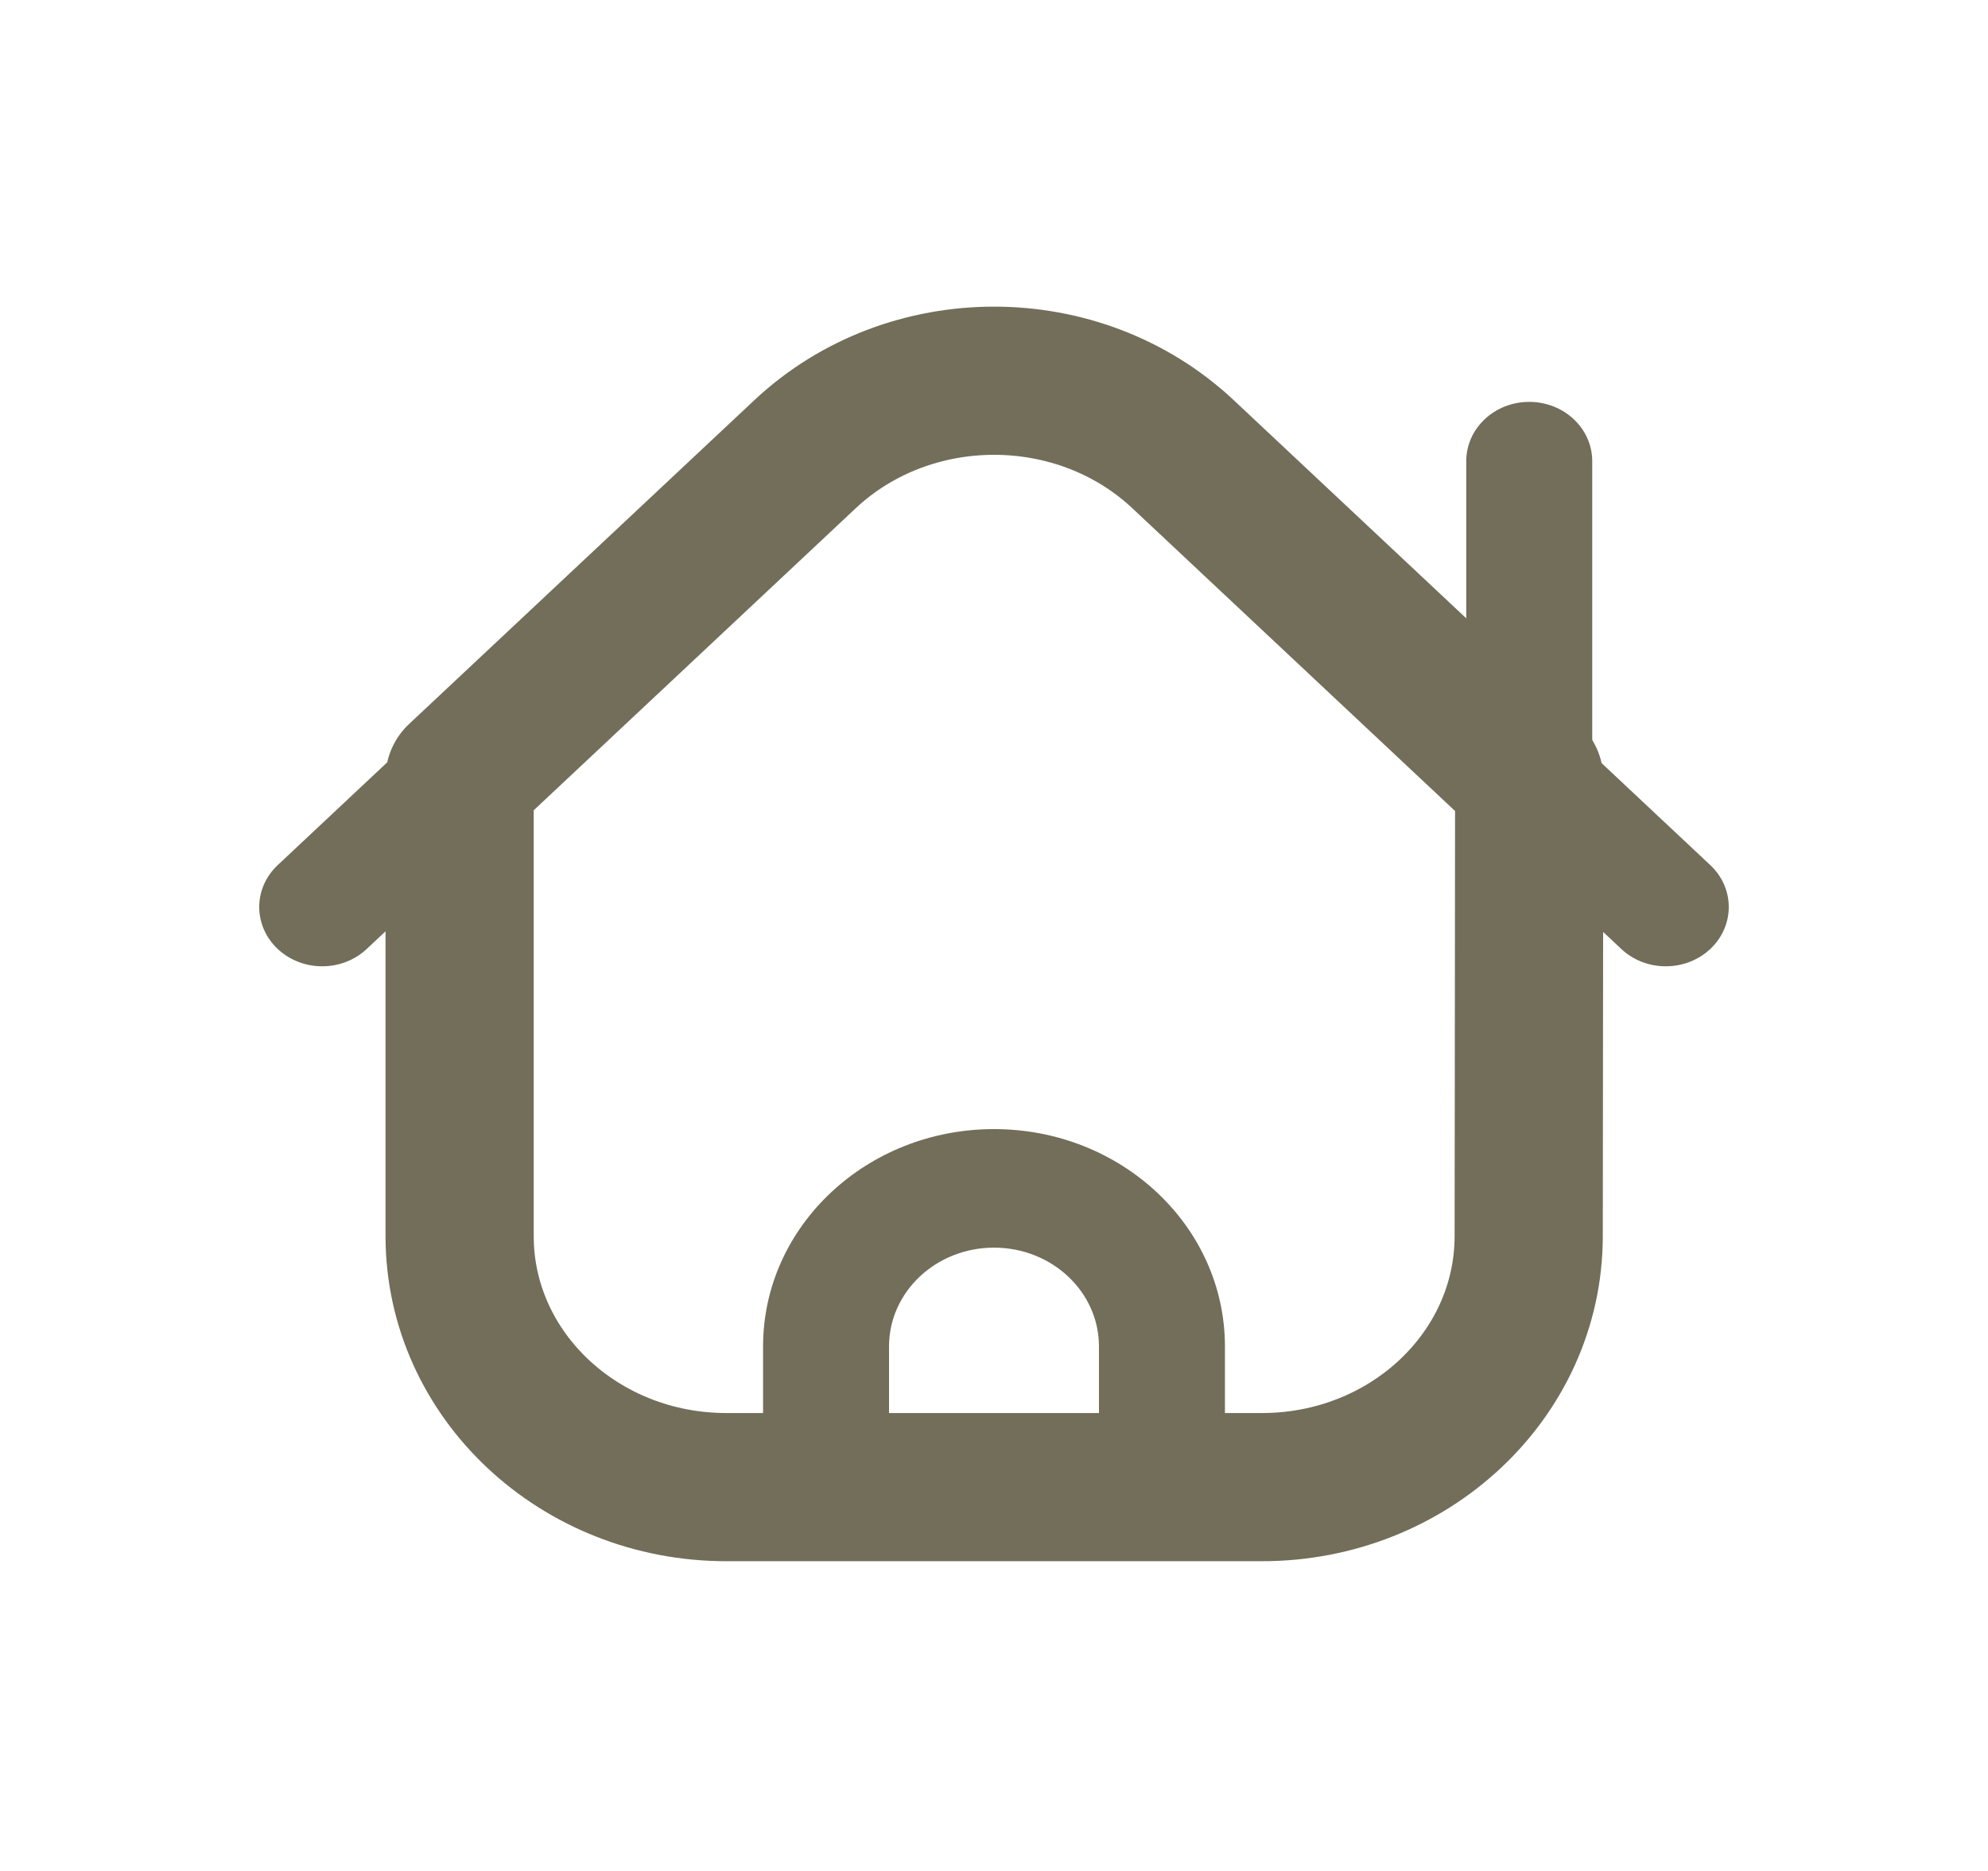 <svg width="85" height="80" viewBox="0 0 85 80" fill="none" xmlns="http://www.w3.org/2000/svg">
<path fill-rule="evenodd" clip-rule="evenodd" d="M65.362 52.883L65.383 33.307L50.58 19.419C46.112 15.233 38.891 15.233 34.423 19.419L19.652 33.274V52.873C19.664 58.801 24.779 63.597 31.077 63.588H53.937C60.231 63.598 65.344 58.807 65.362 52.883Z" stroke="#726E5A" stroke-width="6.336" stroke-linecap="round" stroke-linejoin="round"/>
<path d="M68.078 19.718C68.078 18.318 66.872 17.184 65.385 17.184C63.898 17.184 62.692 18.318 62.692 19.718H68.078ZM65.385 33.306H62.692C62.692 33.979 62.977 34.625 63.484 35.1L65.385 33.306ZM69.322 40.578C70.375 41.567 72.08 41.564 73.13 40.573C74.18 39.581 74.178 37.977 73.124 36.989L69.322 40.578ZM21.552 35.067C22.605 34.079 22.608 32.474 21.558 31.483C20.508 30.491 18.803 30.489 17.75 31.477L21.552 35.067ZM11.876 36.989C10.822 37.977 10.82 39.581 11.87 40.573C12.92 41.564 14.625 41.567 15.678 40.578L11.876 36.989ZM46.988 63.587C46.988 64.987 48.194 66.121 49.681 66.121C51.168 66.121 52.374 64.987 52.374 63.587H46.988ZM32.626 63.587C32.626 64.987 33.832 66.121 35.319 66.121C36.806 66.121 38.012 64.987 38.012 63.587H32.626ZM62.692 19.718V33.306H68.078V19.718H62.692ZM63.484 35.1L69.322 40.578L73.124 36.989L67.286 31.511L63.484 35.1ZM17.75 31.477L11.876 36.989L15.678 40.578L21.552 35.067L17.75 31.477ZM52.374 63.587V57.572H46.988V63.587H52.374ZM52.374 57.572C52.374 52.44 47.953 48.279 42.5 48.279V53.348C44.979 53.348 46.988 55.239 46.988 57.572H52.374ZM42.5 48.279C37.047 48.279 32.626 52.44 32.626 57.572H38.012C38.012 55.239 40.021 53.348 42.5 53.348V48.279ZM32.626 57.572V63.587H38.012V57.572H32.626Z" fill="#726E5A"/>
</svg>

